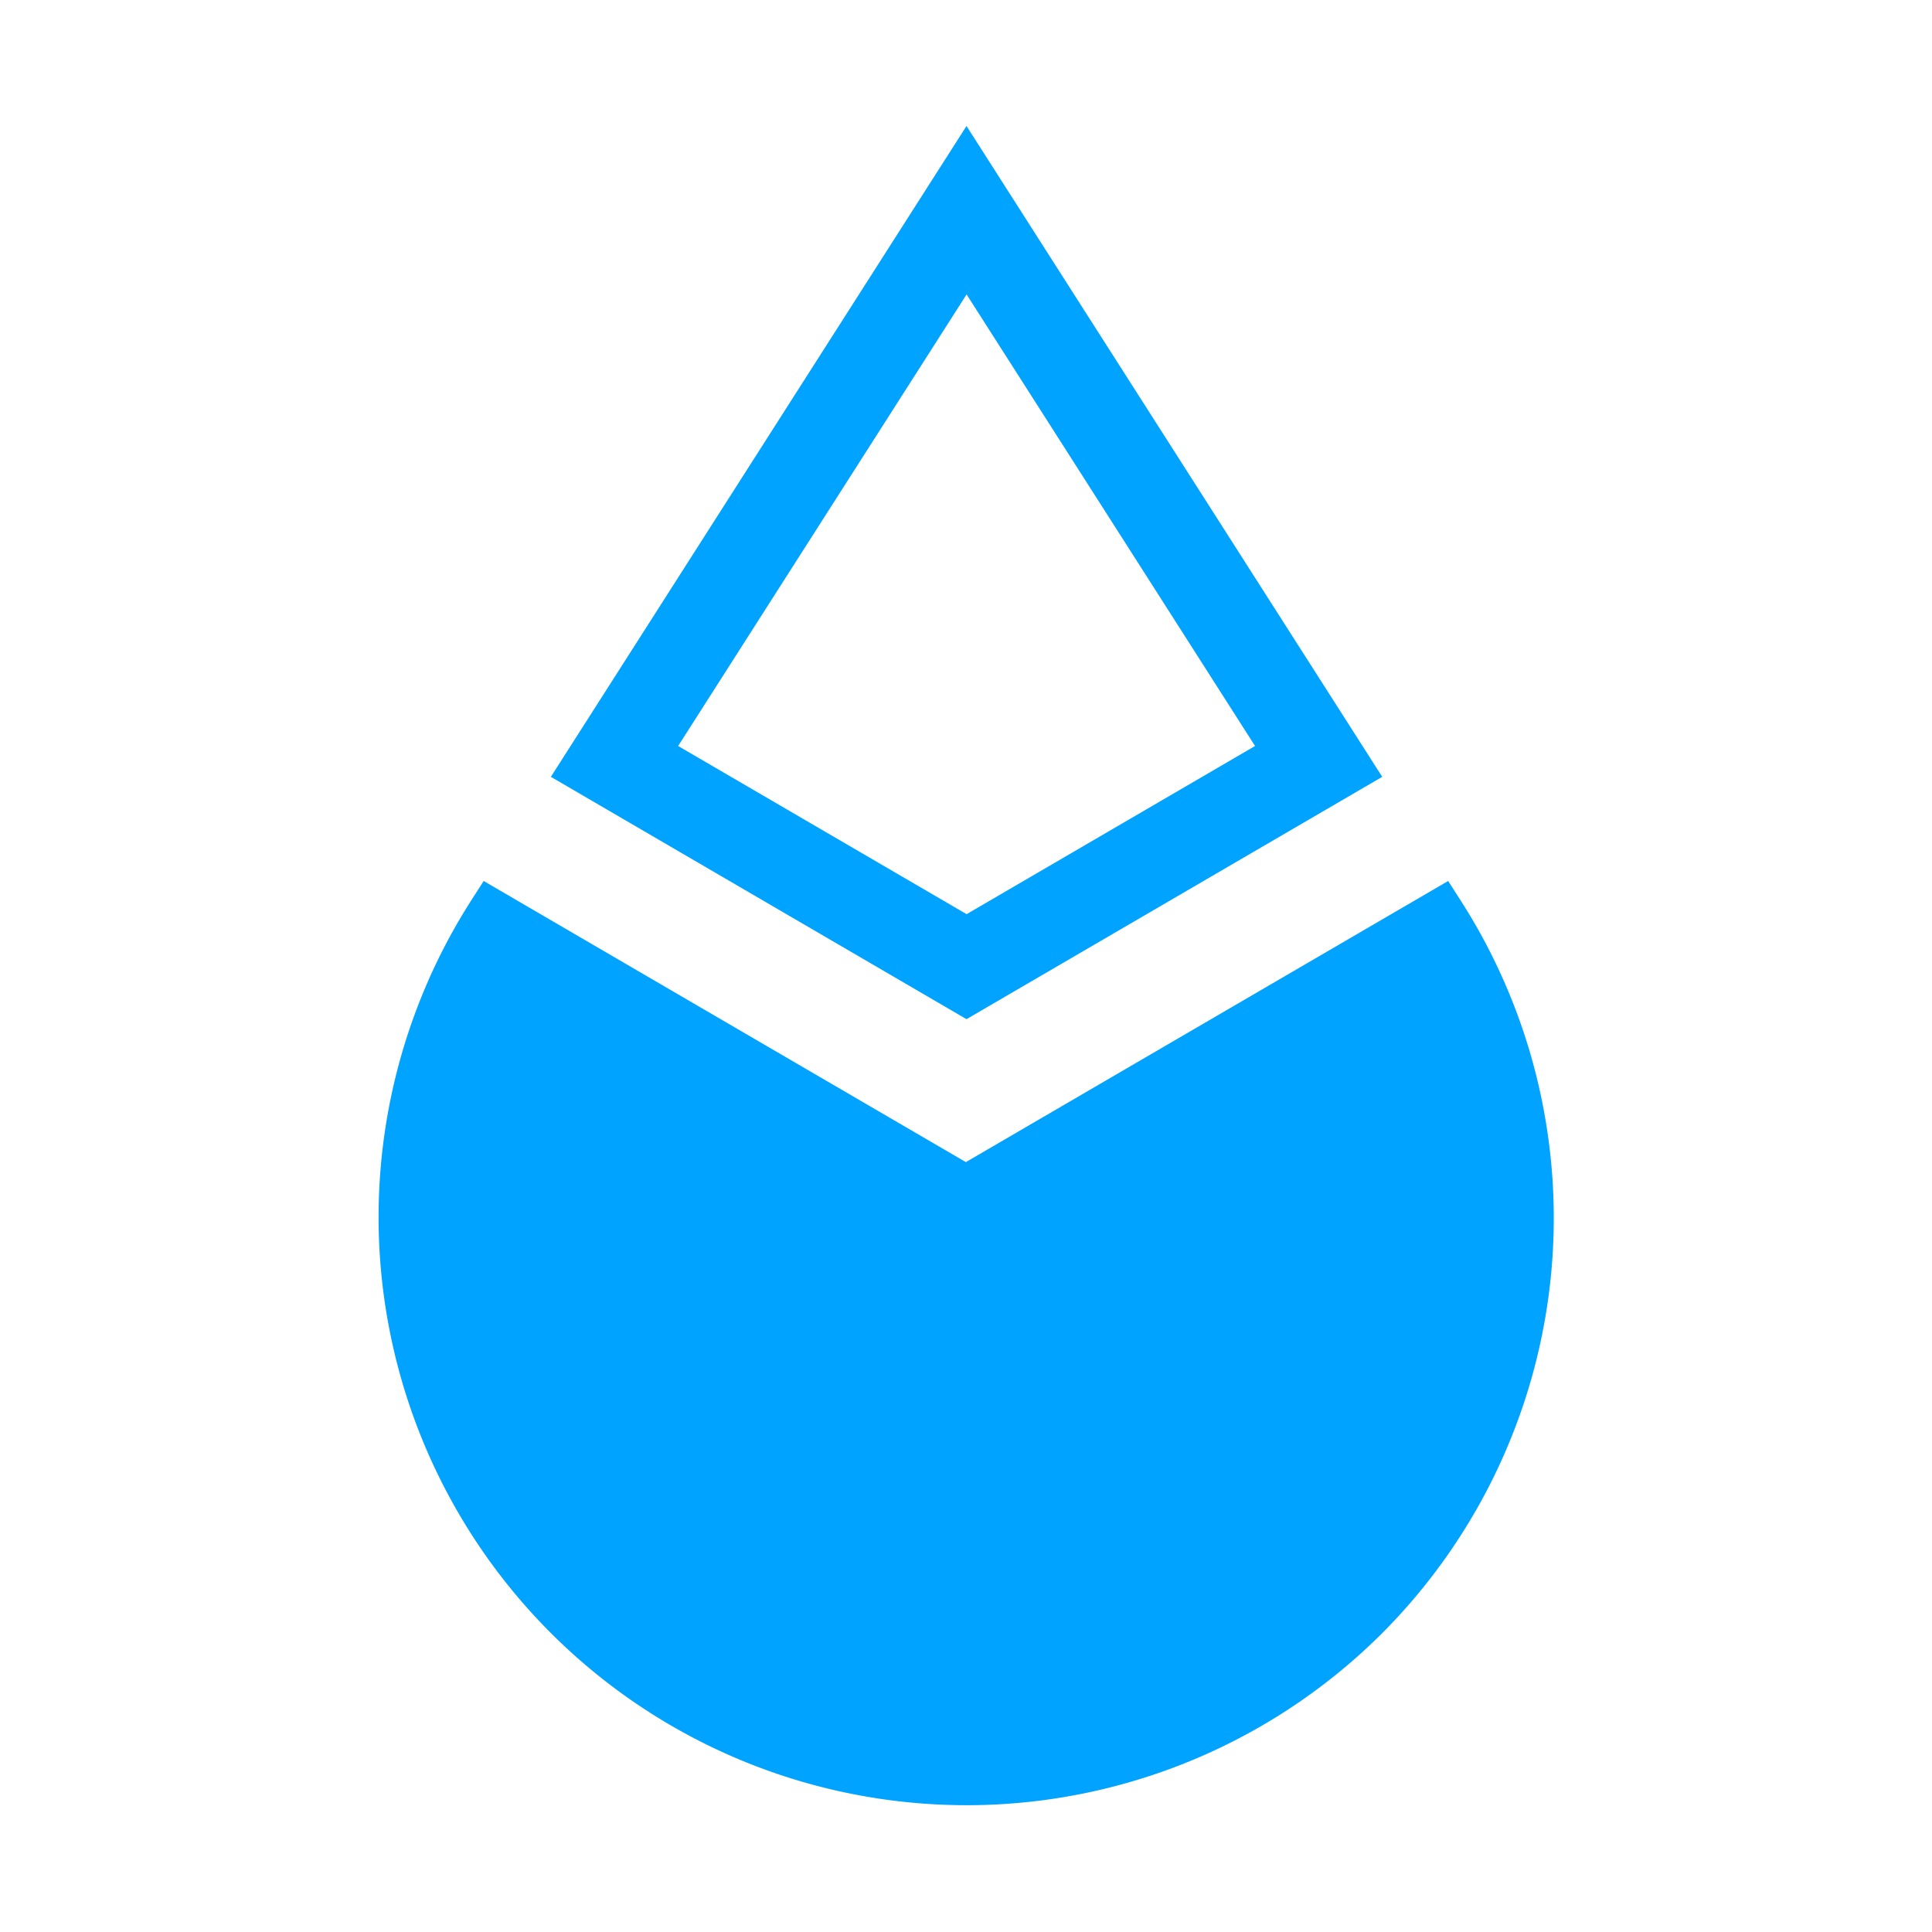 <svg xmlns="http://www.w3.org/2000/svg" width="23" height="23" fill="#00a3ff"><path fill-rule="evenodd" d="M11.506 1.5l4.949 7.748-4.949 2.885-4.948-2.885zM8.073 8.881l3.434-5.376 3.434 5.376-3.434 2.002z"/><path d="M11.499 13.835l-5.741-3.347-.157.245a7 7 0 0 0 10.847 8.716 7 7 0 0 0 .949-8.716l-.157-.245-5.742 3.347z"/></svg>

